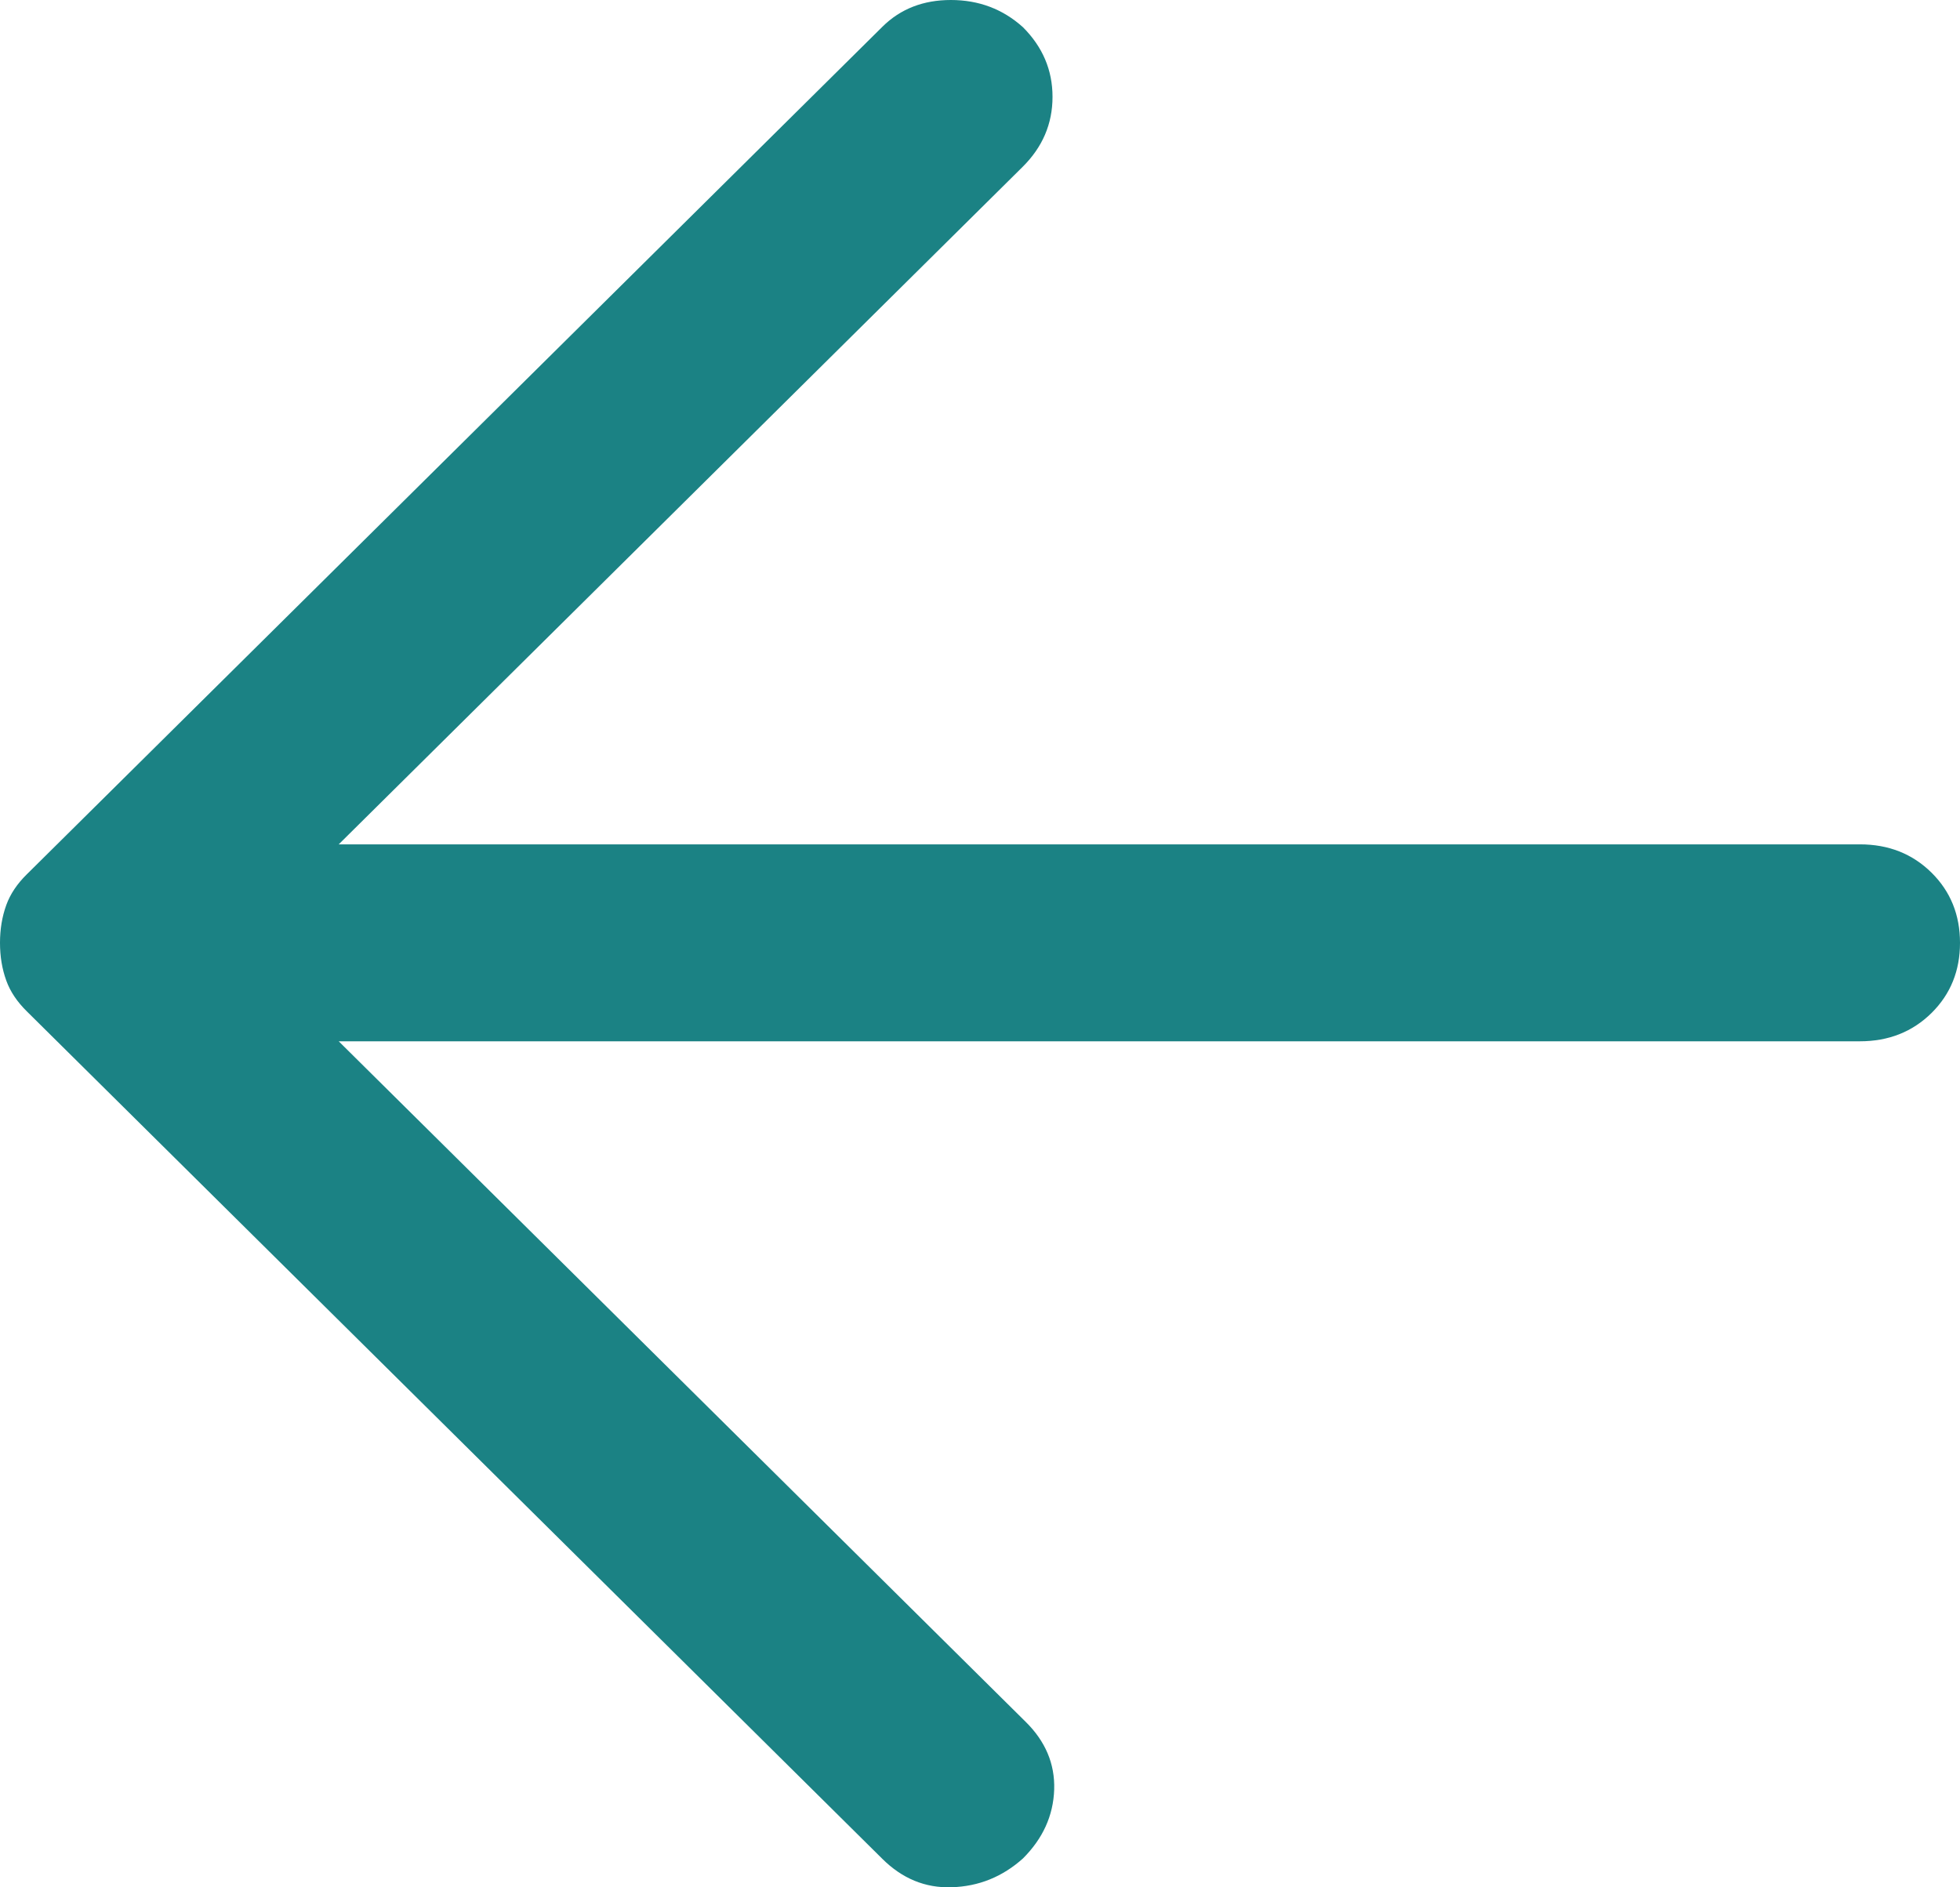 <?xml version="1.0" encoding="UTF-8"?>
<svg width="27px" height="26px" viewBox="0 0 27 26" version="1.1" xmlns="http://www.w3.org/2000/svg" xmlns:xlink="http://www.w3.org/1999/xlink">
    <title>Path</title>
    <g id="Page-1" stroke="none" stroke-width="1" fill="none" fill-rule="evenodd">
        <g id="Projet-detail-Copy-2" transform="translate(-1241, -2391)" fill="#1B8284" fill-rule="nonzero">
            <g id="Group" transform="translate(1241, 2391)">
                <path d="M13.098,0 C13.482,0 13.814,0.124 14.093,0.376 C14.362,0.646 14.499,0.964 14.499,1.334 C14.499,1.708 14.36,2.029 14.086,2.3 L4.666,11.632 L25.621,11.632 C26.013,11.632 26.343,11.76 26.609,12.023 C26.871,12.283 27,12.605 27,12.989 C27,13.372 26.871,13.694 26.609,13.954 C26.343,14.217 26.013,14.345 25.621,14.345 L4.666,14.345 L14.131,23.722 C14.399,23.987 14.533,24.296 14.522,24.652 C14.51,25.015 14.364,25.33 14.092,25.602 C13.81,25.855 13.483,25.988 13.108,25.999 C12.744,26.011 12.427,25.878 12.155,25.608 L0.369,13.932 C0.237,13.802 0.142,13.662 0.087,13.51 C0.028,13.348 0,13.174 0,12.989 C0,12.803 0.028,12.629 0.087,12.467 C0.142,12.315 0.237,12.175 0.369,12.045 L12.155,0.369 C12.406,0.12 12.722,0 13.098,0 Z" id="Path"></path>
            </g>
        </g>
    </g>
</svg>